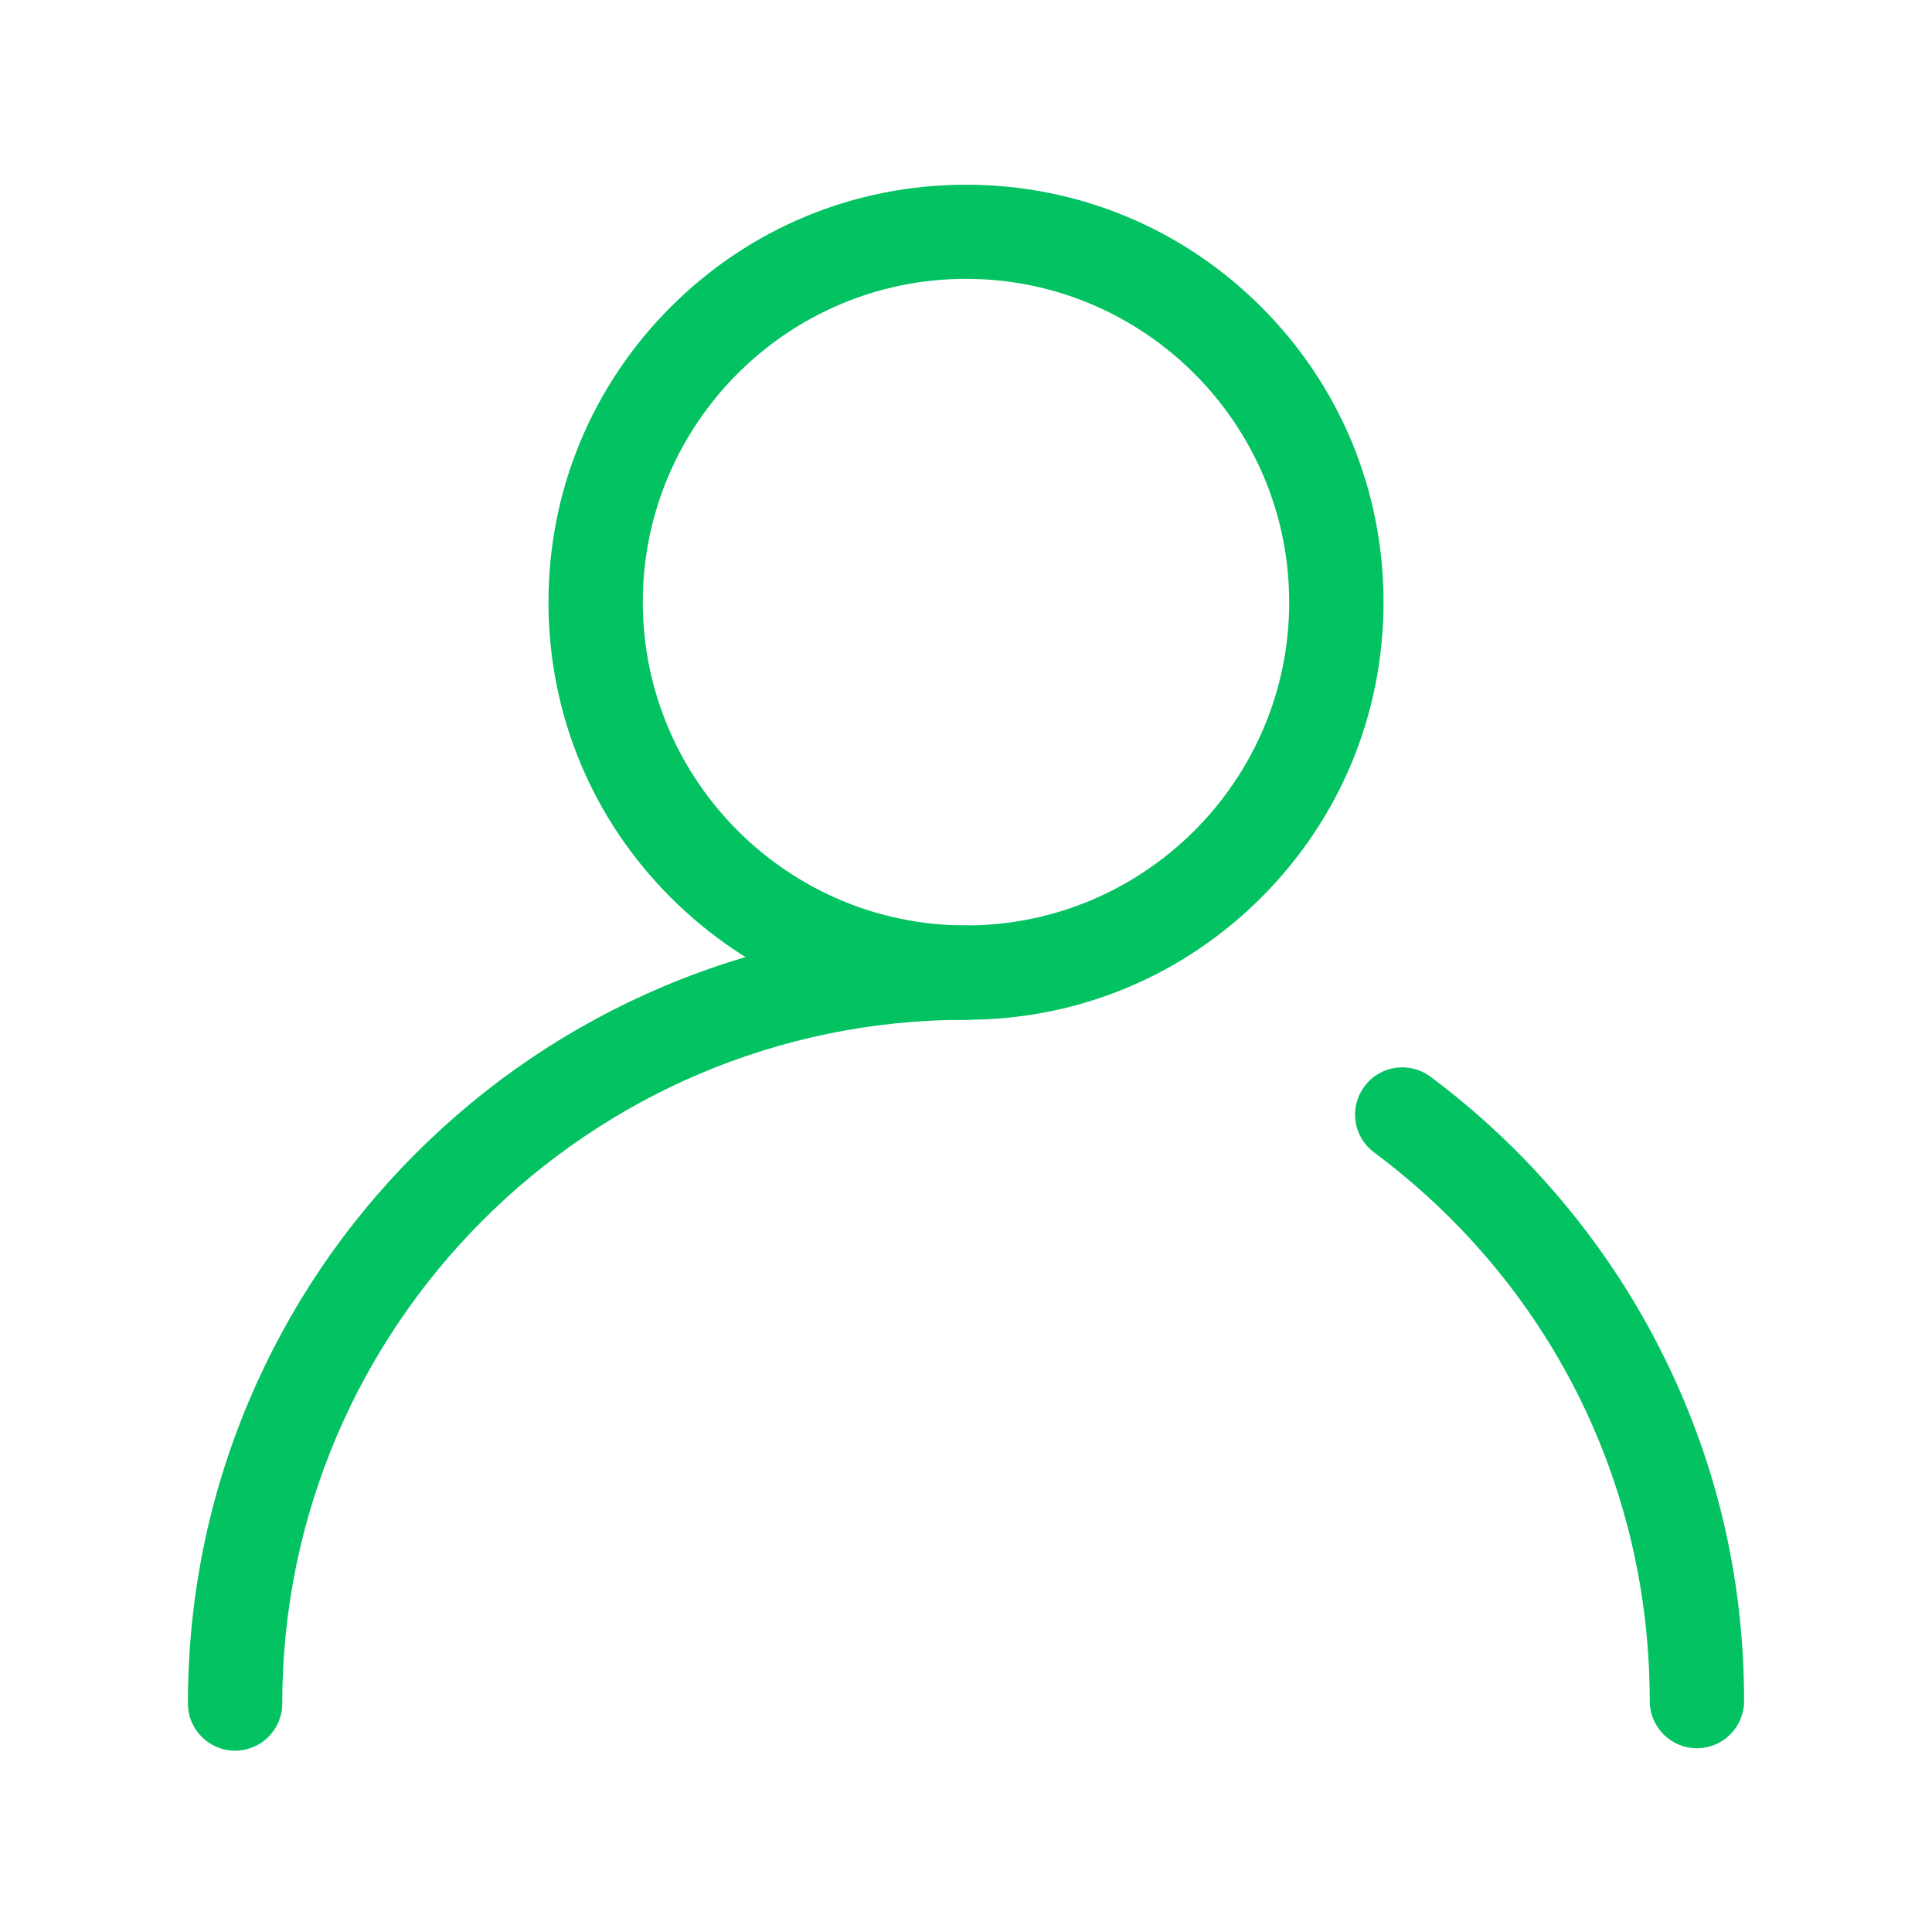 <?xml version="1.0" standalone="no"?><!DOCTYPE svg PUBLIC "-//W3C//DTD SVG 1.1//EN" "http://www.w3.org/Graphics/SVG/1.1/DTD/svg11.dtd"><svg class="icon" width="80px" height="80.00px" viewBox="0 0 1024 1024" version="1.1" xmlns="http://www.w3.org/2000/svg"><path d="M512 540.5c-59.1 0-114.7-23-156.5-64.8s-64.8-97.4-64.8-156.5 23-114.7 64.8-156.5S452.9 97.9 512 97.9s114.7 23 156.5 64.8 64.8 97.4 64.8 156.5-23 114.7-64.8 156.5-97.4 64.8-156.5 64.8z m0-392.7c-94.5 0-171.3 76.9-171.3 171.3S417.5 490.5 512 490.5c94.5 0 171.3-76.9 171.3-171.3S606.5 147.8 512 147.8zM899.4 926.6c-13.8 0-25-11.2-25-25 0-115.6-53.3-221.6-146.1-290.8-11.1-8.2-13.4-23.9-5.1-35 8.2-11.1 23.9-13.4 35-5.1 50.5 37.6 92.3 87 120.9 142.8 30.1 58.6 45.3 121.8 45.3 188.1 0 13.8-11.2 25-25 25z" fill="#02C261" /><path d="M124.6 927.9c-13.8 0-25-11.2-25-25 0-55.7 10.9-109.7 32.4-160.5 20.8-49.1 50.5-93.2 88.4-131.1s82-67.6 131.1-88.4c50.9-21.5 104.9-32.4 160.5-32.4 13.8 0 25 11.2 25 25s-11.2 25-25 25c-199.8 0-362.4 162.6-362.4 362.4 0 13.8-11.2 25-25 25z" fill="#02C261" /></svg>